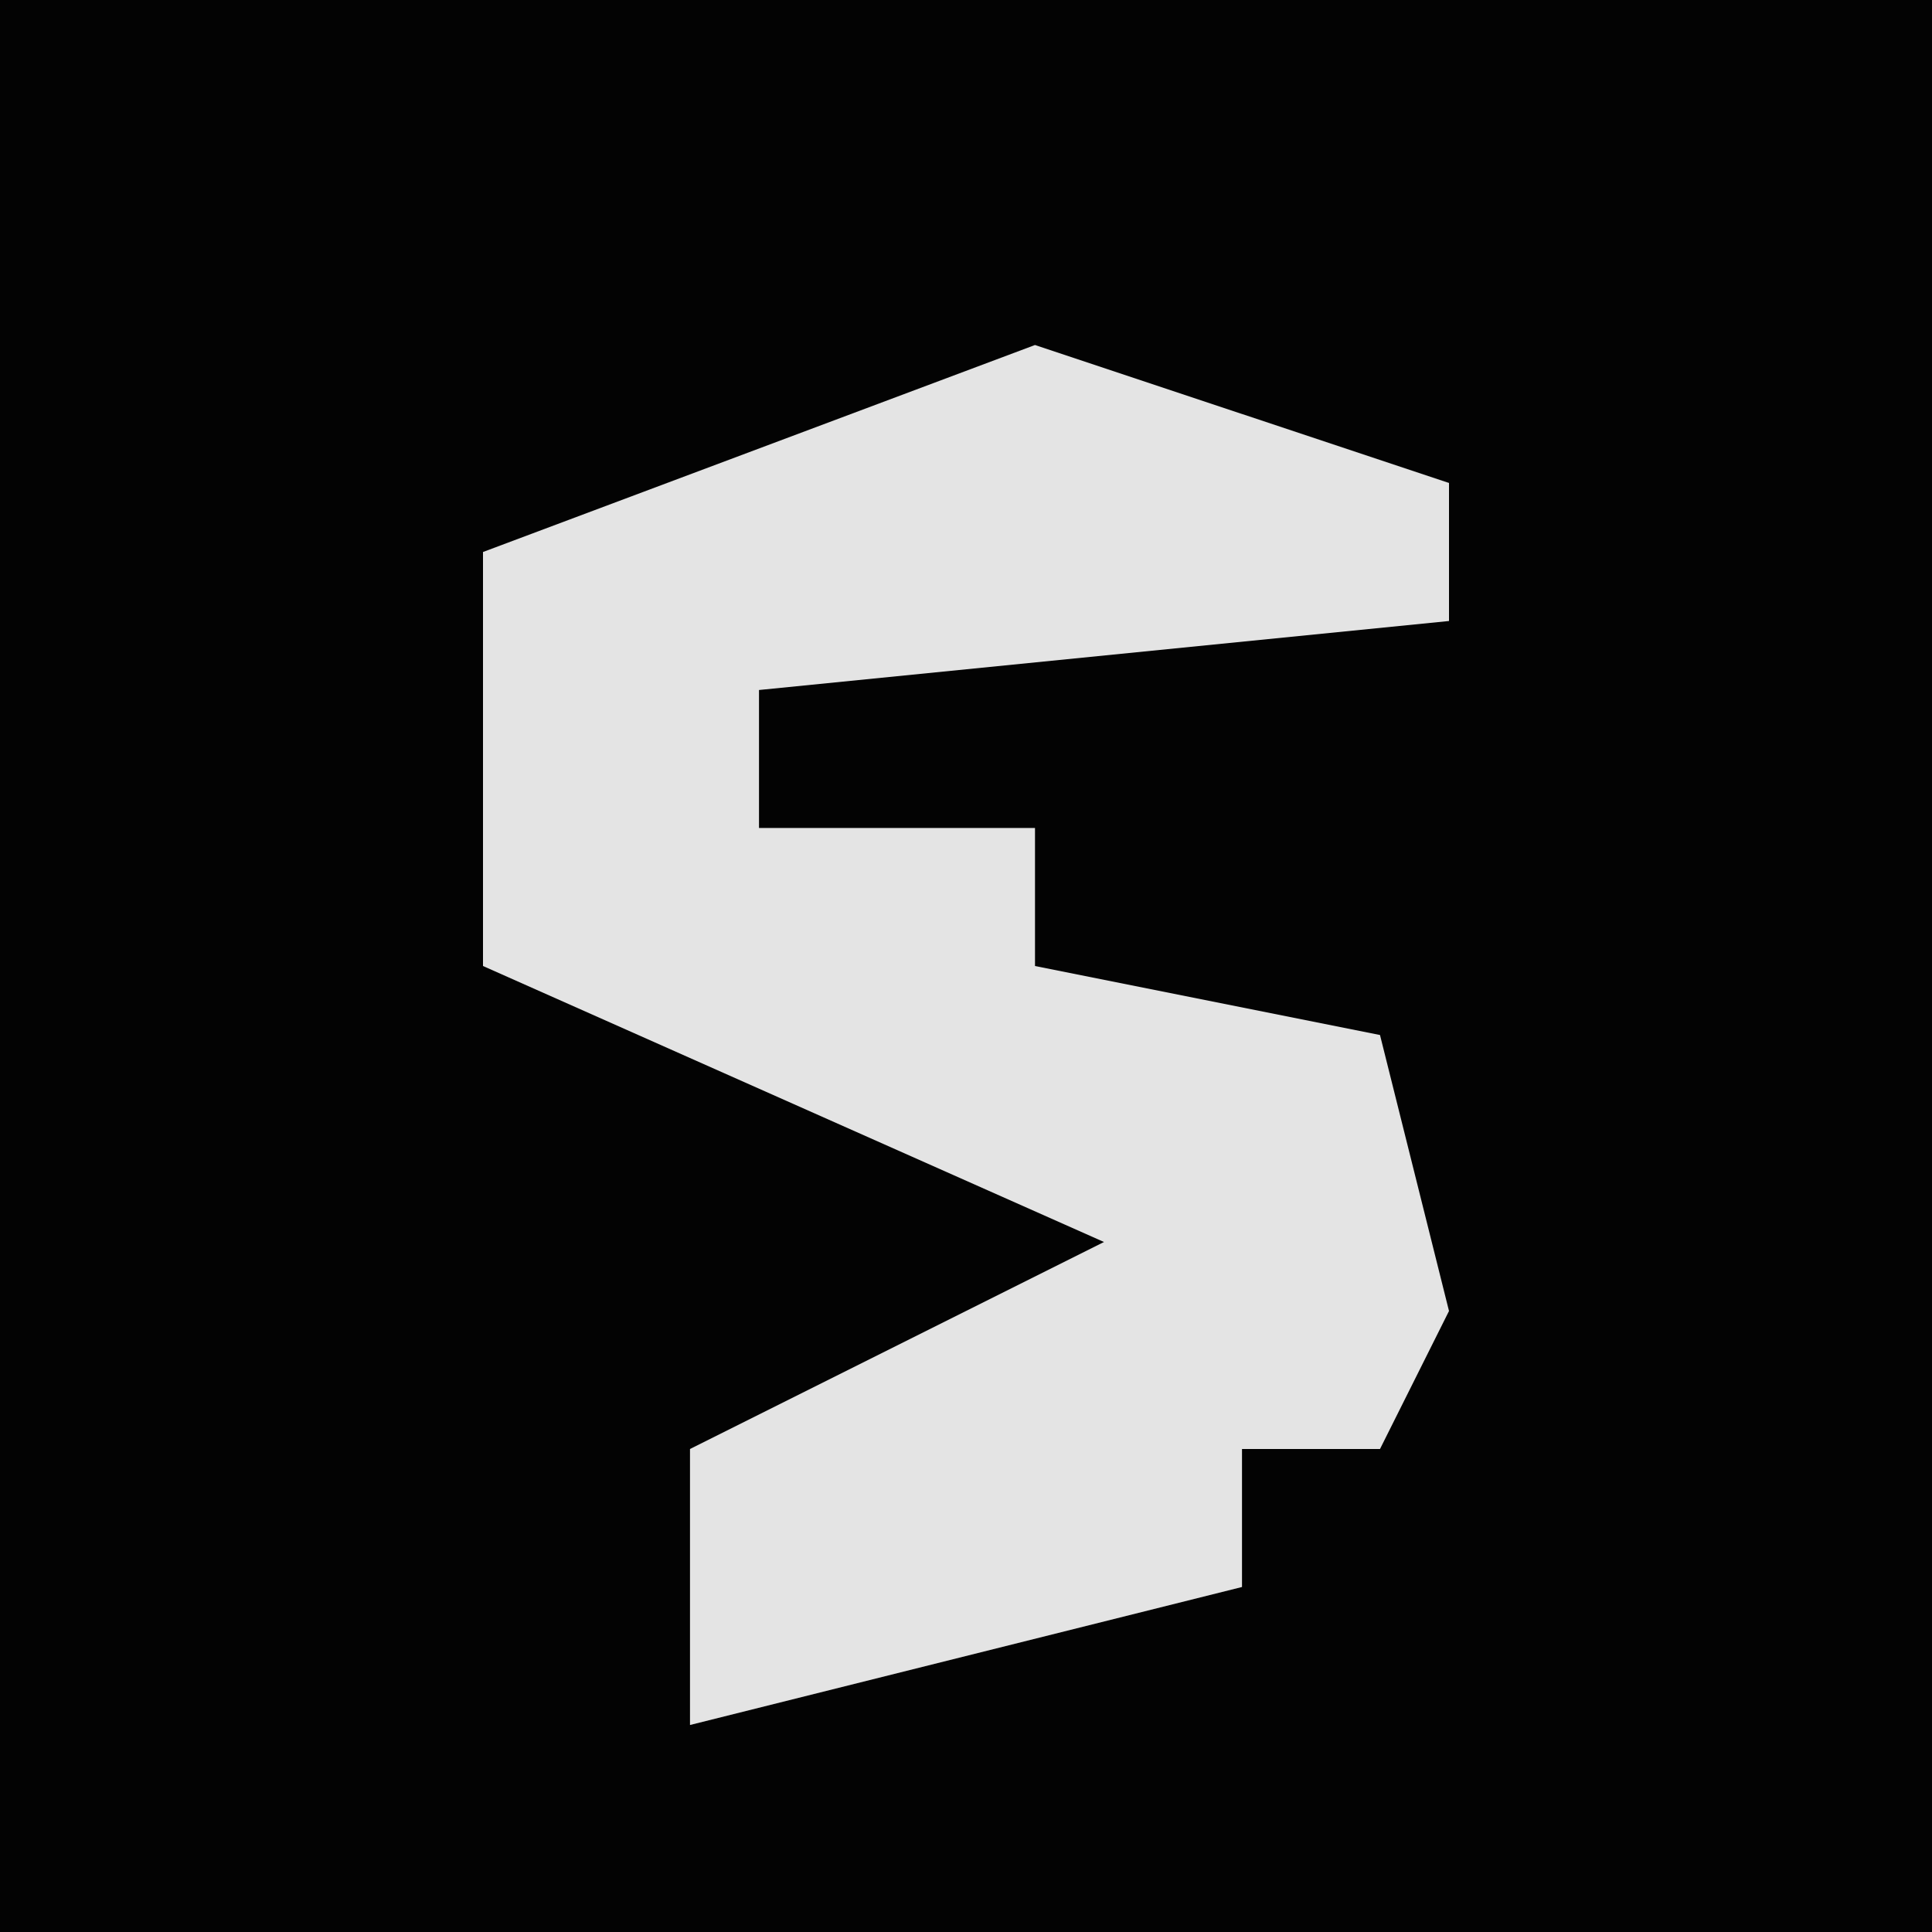 <?xml version="1.0" encoding="UTF-8"?>
<svg version="1.1" xmlns="http://www.w3.org/2000/svg" width="28" height="28">
<path d="M0,0 L28,0 L28,28 L0,28 Z " fill="#030303" transform="translate(0,0)"/>
<path d="M0,0 L6,2 L6,4 L-4,5 L-4,7 L0,7 L0,9 L5,10 L6,14 L5,16 L3,16 L3,18 L-5,20 L-5,16 L1,13 L-8,9 L-8,3 Z " fill="#E4E4E4" transform="translate(15,5)"/>
</svg>
